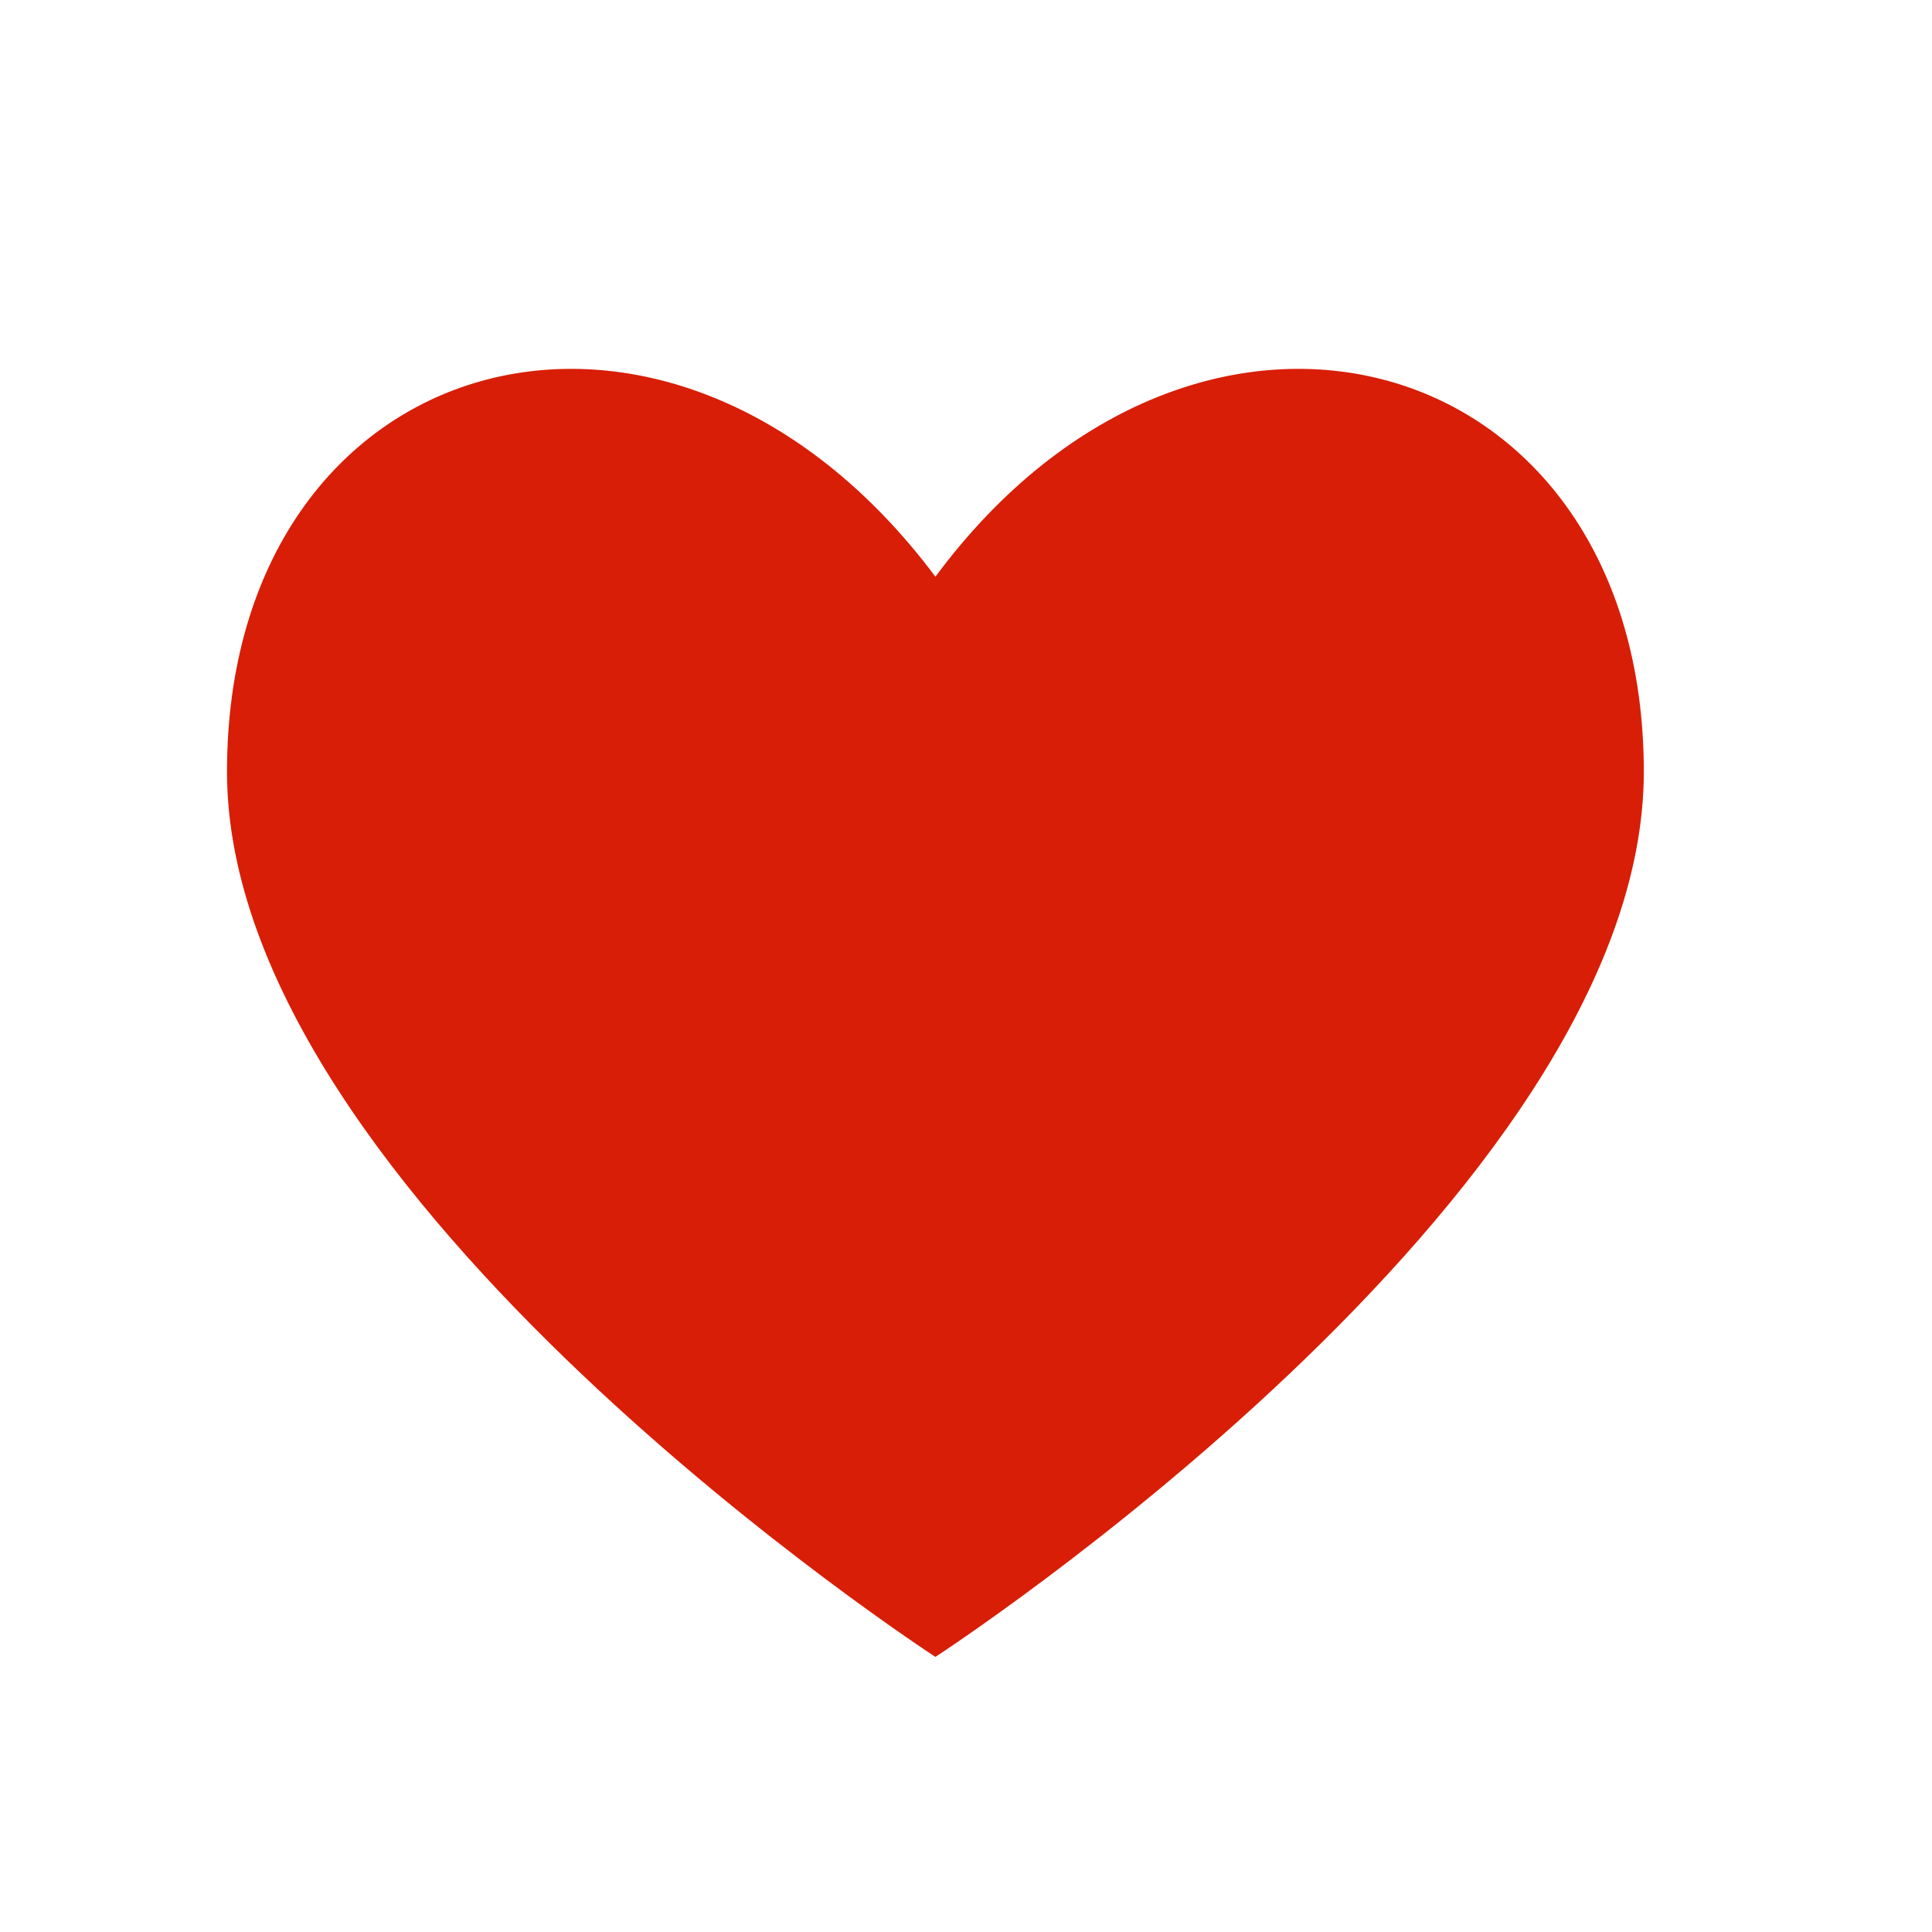 <?xml version="1.0" standalone="no"?><!DOCTYPE svg PUBLIC "-//W3C//DTD SVG 1.1//EN" "http://www.w3.org/Graphics/SVG/1.1/DTD/svg11.dtd"><svg t="1528432017923" class="icon" style="" viewBox="0 0 1024 1024" version="1.1" xmlns="http://www.w3.org/2000/svg" p-id="1177" xmlns:xlink="http://www.w3.org/1999/xlink" width="12" height="12"><defs><style type="text/css"></style></defs><path d="M871.253 409.054c0 225.263-375.467 469.129-375.467 469.129s-375.467-243.866-375.467-469.129 234.018-292.454 375.467-103.39C635.938 116.599 871.253 183.791 871.253 409.054z" p-id="1178" fill="#d81e06"></path></svg>